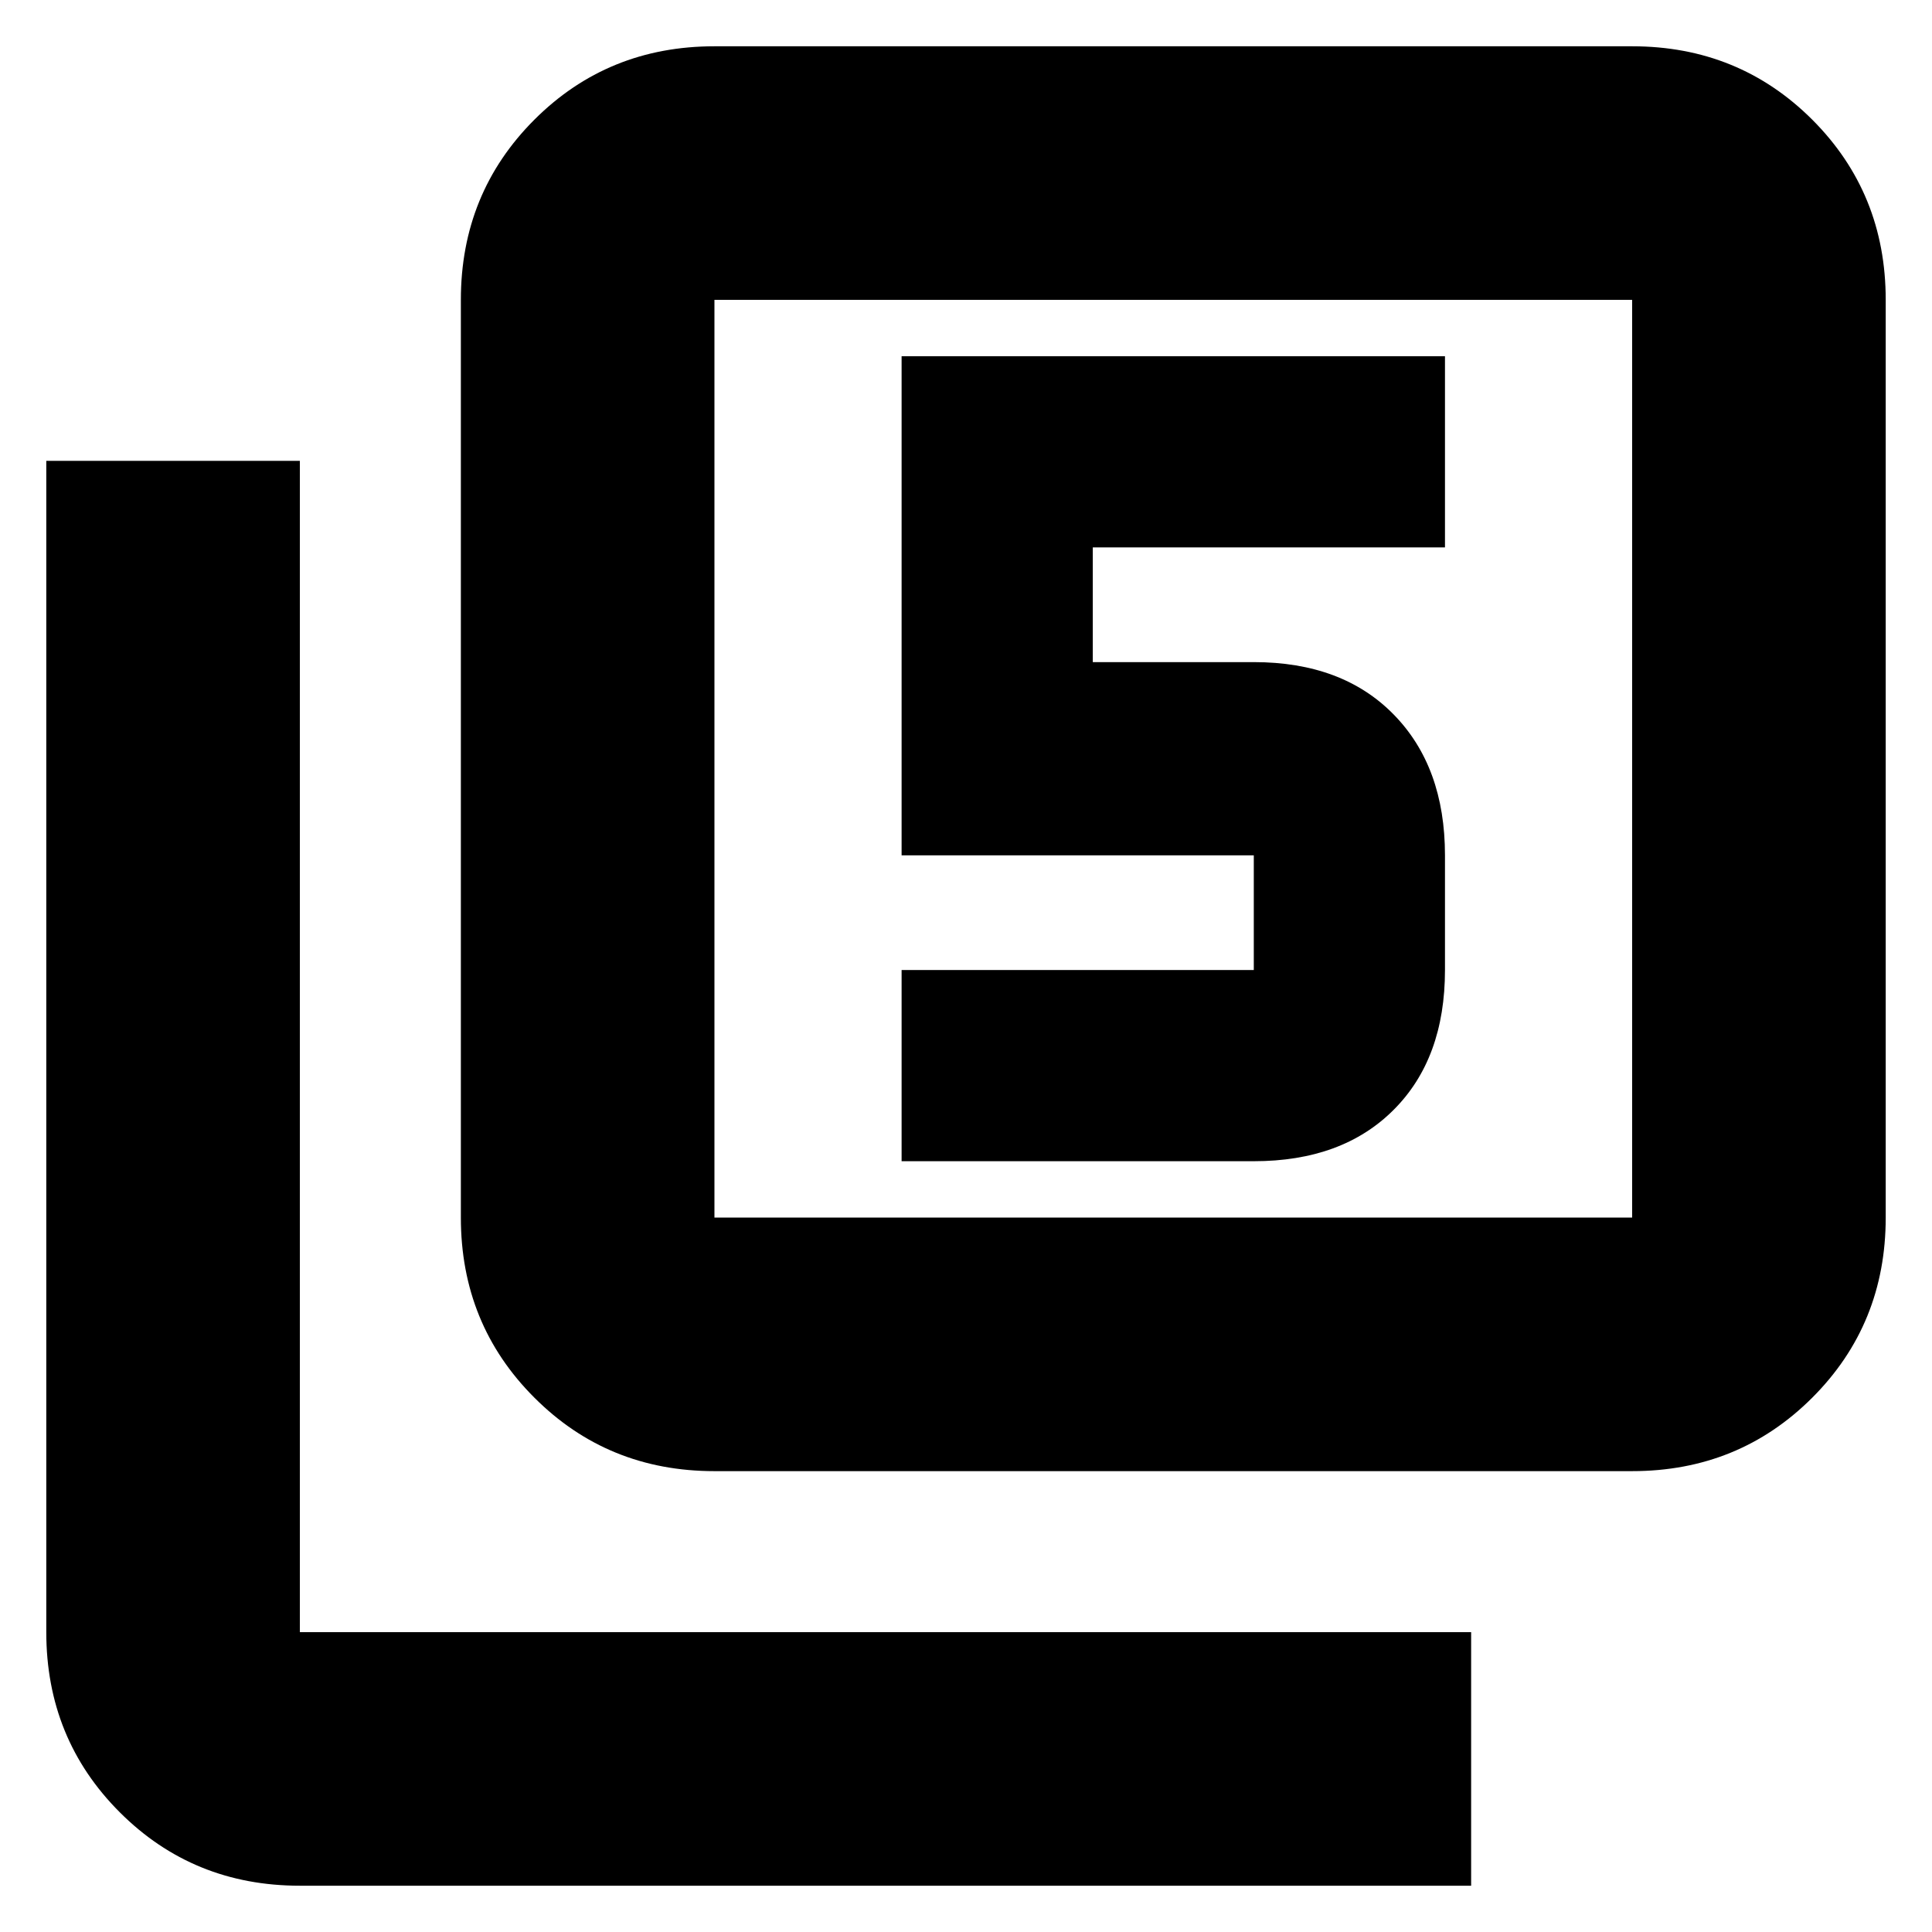<svg xmlns="http://www.w3.org/2000/svg" height="24" width="24"><path d="M11.2 14.425h4.375q1.1 0 1.737-.638.638-.637.638-1.737v-1.425q0-1.1-.638-1.75-.637-.65-1.737-.65h-2V6.8h4.375V4.425H11.2v6.2h4.375v1.425H11.2Zm-2.325 3.85q-1.325 0-2.237-.913-.913-.912-.913-2.237v-11.4q0-1.325.913-2.238Q7.55.575 8.875.575h11.4q1.325 0 2.238.912.912.913.912 2.238v11.4q0 1.325-.912 2.237-.913.913-2.238.913Zm0-3.15h11.4v-11.4h-11.4v11.4Zm-5.15 8.3q-1.325 0-2.237-.912-.913-.913-.913-2.238V5.725h3.15v14.55h14.55v3.15Zm5.15-19.7v11.4-11.4Z"/></svg>